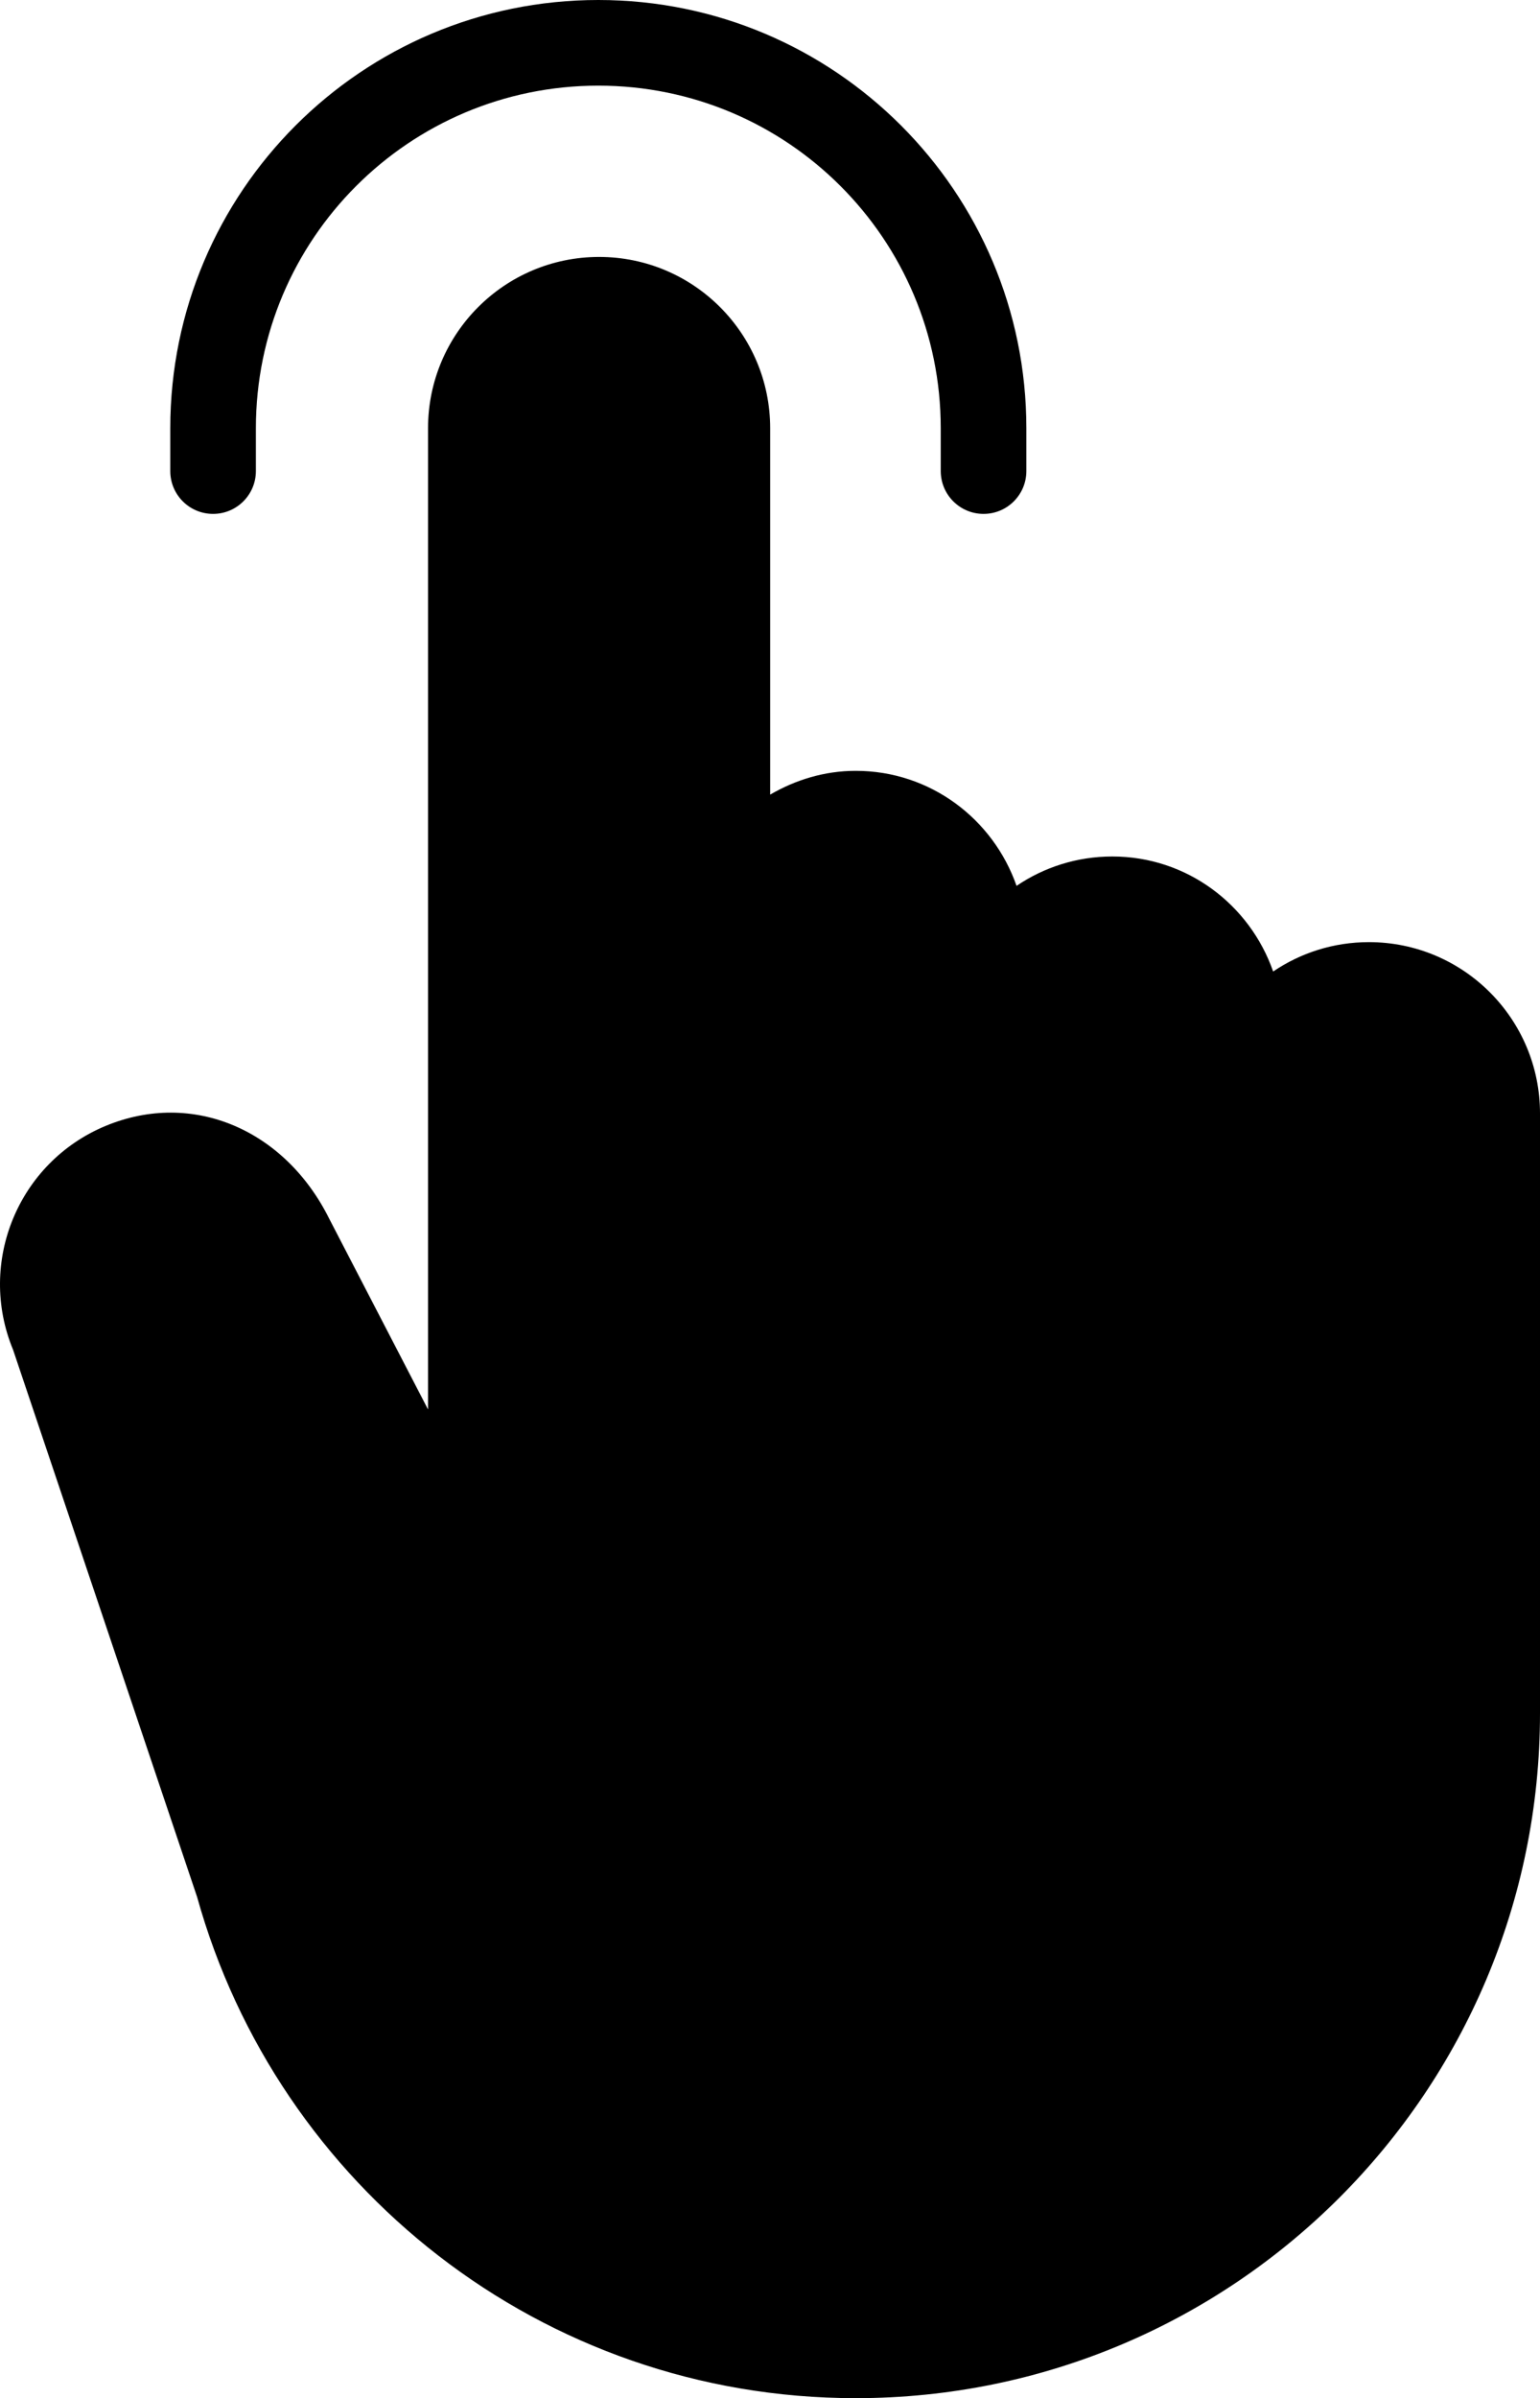 <?xml version="1.0" encoding="iso-8859-1"?>
<!-- Generator: Adobe Illustrator 16.0.4, SVG Export Plug-In . SVG Version: 6.00 Build 0)  -->
<!DOCTYPE svg PUBLIC "-//W3C//DTD SVG 1.1//EN" "http://www.w3.org/Graphics/SVG/1.1/DTD/svg11.dtd">
<svg version="1.1" id="Layer_1" xmlns="http://www.w3.org/2000/svg" xmlns:xlink="http://www.w3.org/1999/xlink" x="0px" y="0px"
	 width="35.978px" height="56px" viewBox="0 0 35.978 56" style="enable-background:new 0 0 35.978 56;" xml:space="preserve">
<g id="_x31_102-one-finger-tap_x40_2x.png">
	<g>
		<path d="M4.978,12c0.552,0,1-0.447,1-1v-1c0-4.418,3.582-8,8-8c4.418,0,8,3.582,8,8v1c0,0.553,0.448,1,1,1s1-0.447,1-1v-1
			c0-5.522-4.477-10-10-10s-10,4.478-10,10v1C3.978,11.553,4.425,12,4.978,12z M31.981,22c-0.829,0-1.599,0.253-2.237,0.686
			C29.199,21.126,27.731,20,25.986,20c-0.829,0-1.599,0.253-2.237,0.686C23.204,19.126,21.736,18,19.992,18
			c-0.732,0-1.409,0.212-1.999,0.555V10c0-2.209-1.789-4-3.997-4C11.79,6,10,7.791,10,10v22.913l-2.31-4.457
			c-1.032-2.072-3.183-3.01-5.222-2.165c-2.039,0.846-3.007,3.186-2.163,5.227l4.3,12.779C6.483,51.044,12.652,56,19.992,56
			c8.829,0,15.986-7.163,15.986-16v-0.001V26C35.978,23.791,34.188,22,31.981,22z"/>
	</g>
</g>
<g>
</g>
<g>
</g>
<g>
</g>
<g>
</g>
<g>
</g>
<g>
</g>
<g>
</g>
<g>
</g>
<g>
</g>
<g>
</g>
<g>
</g>
<g>
</g>
<g>
</g>
<g>
</g>
<g>
</g>
</svg>
